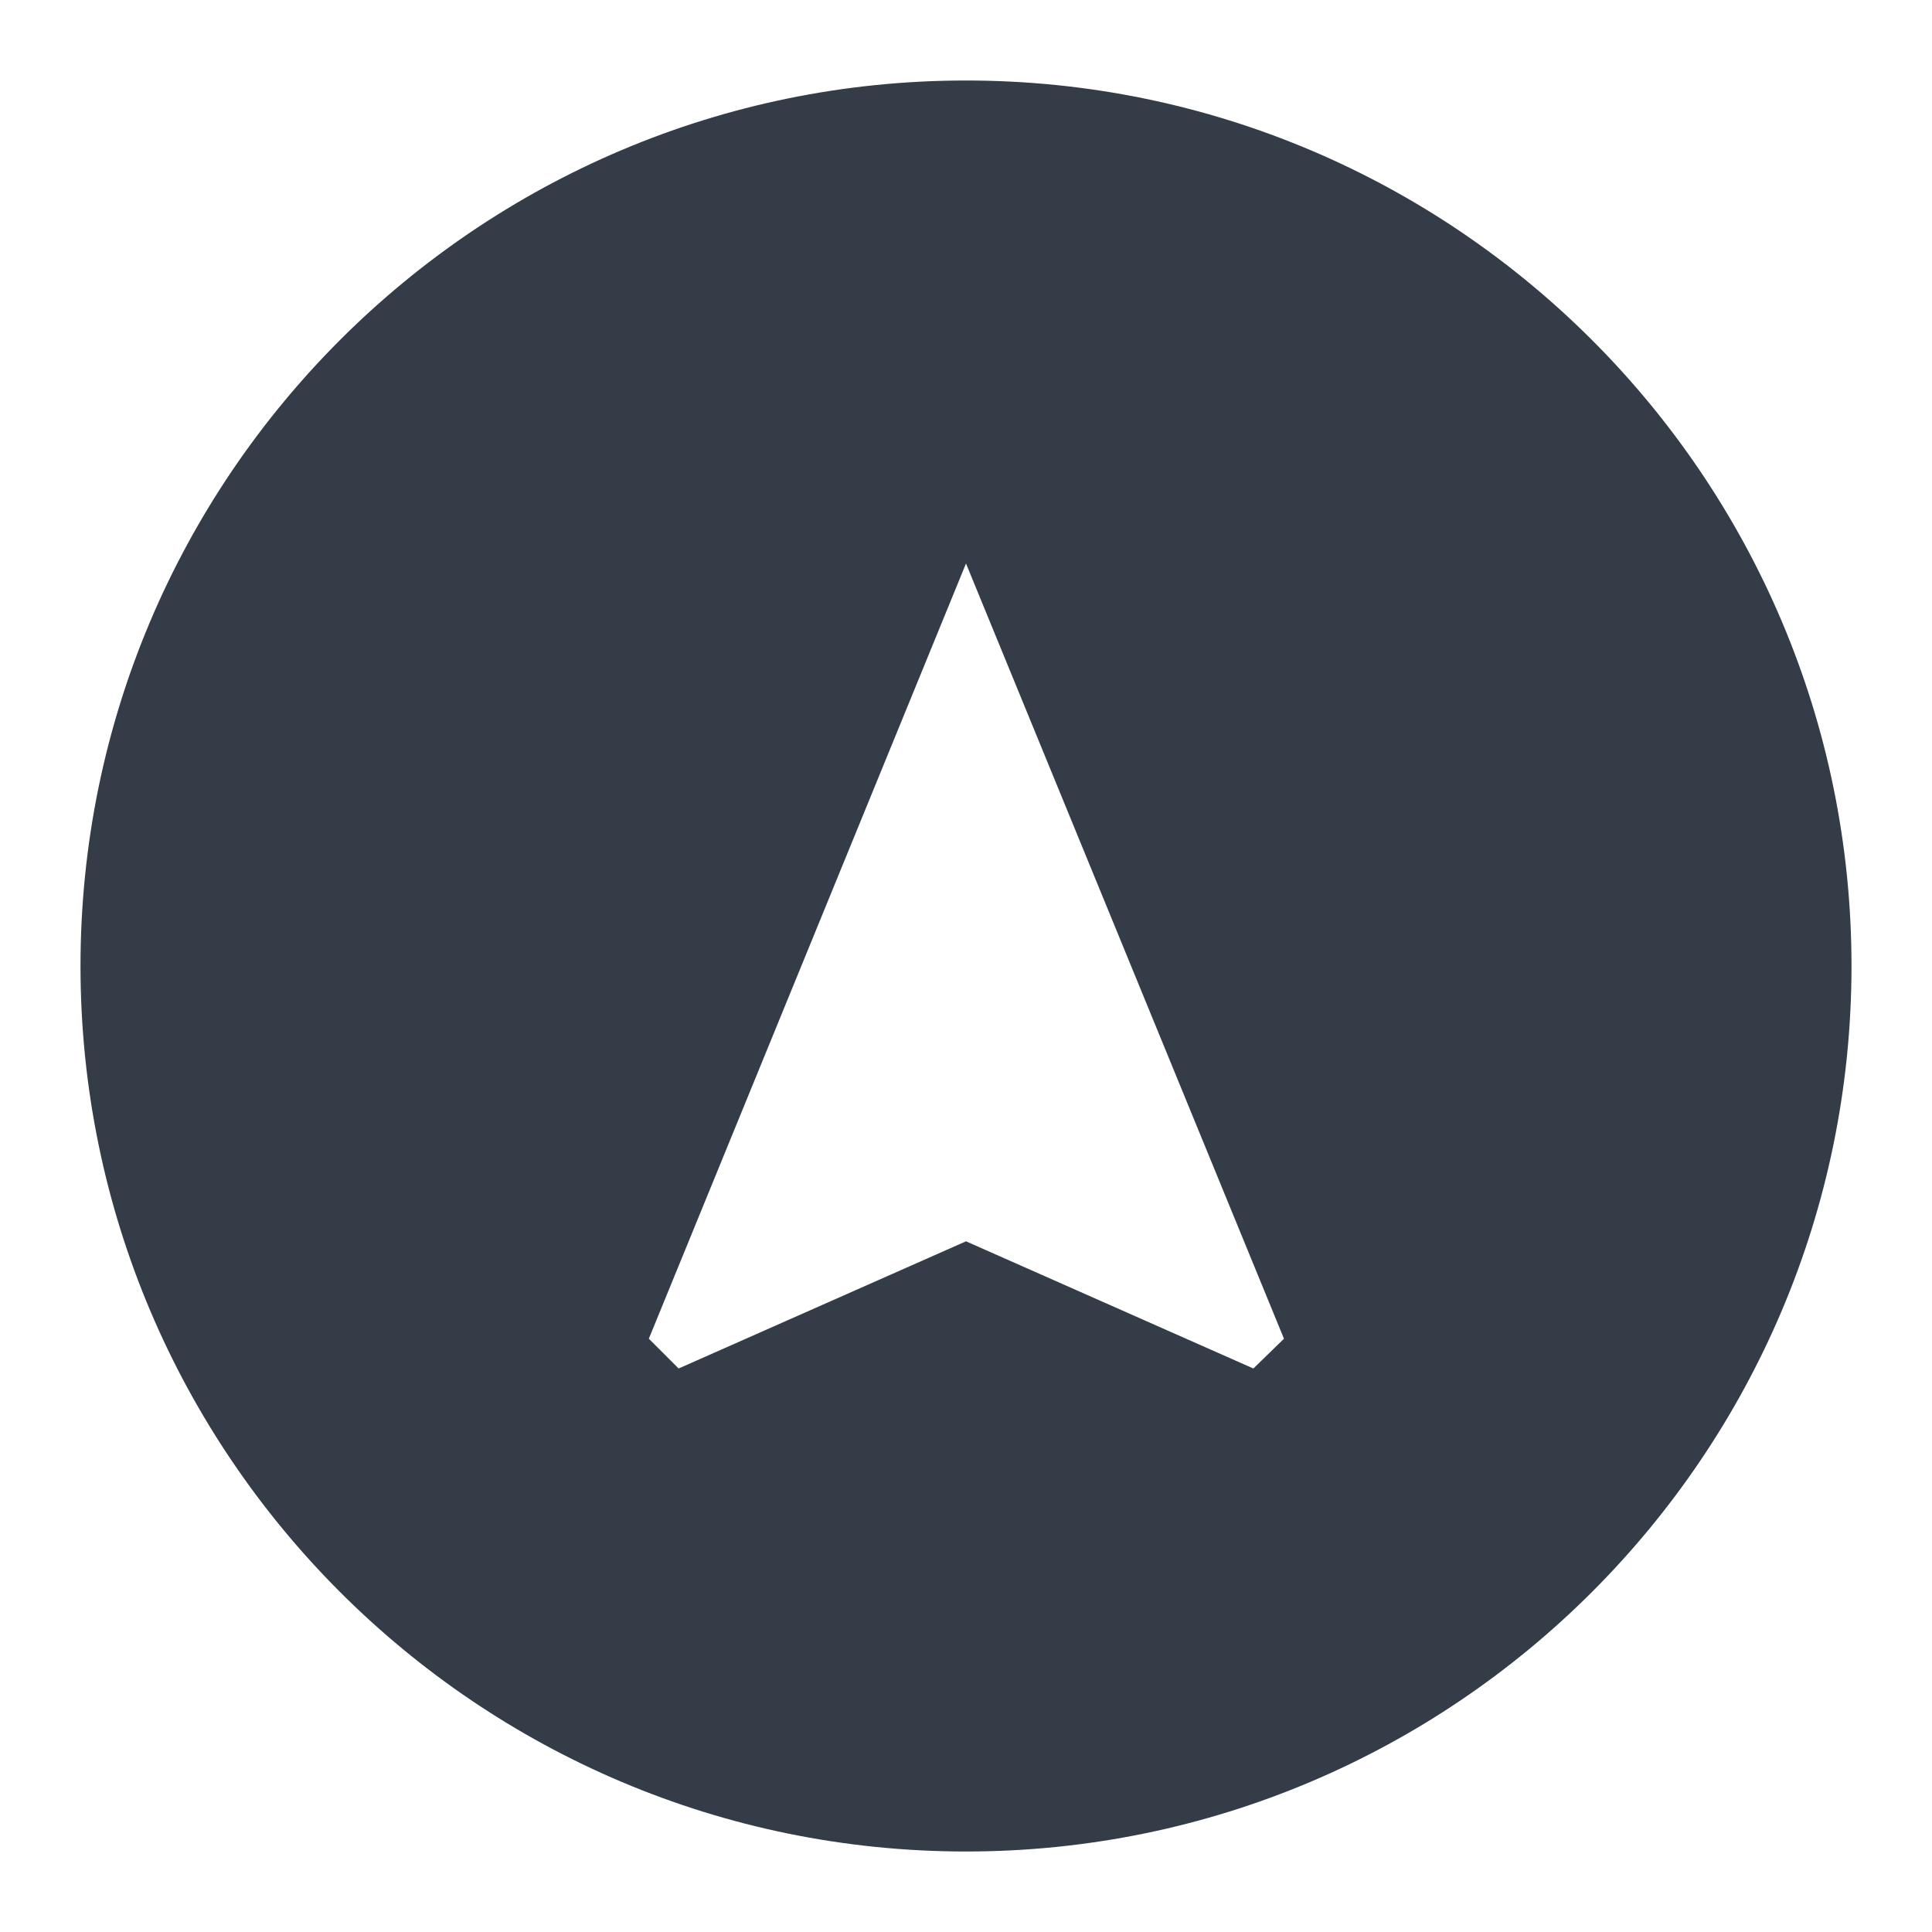 <svg xmlns="http://www.w3.org/2000/svg" fill="none" viewBox="0 0 24 24" width="24" height="24"><g clip-path="url(#a)"><path fill="#343C47" d="M12 1C5.93 1 1 5.93 1 12s4.93 11 11 11 11-4.93 11-11S18.07 1 12 1Zm3.57 16L12 15.42 8.43 17l-.37-.37L12 7l3.95 9.63-.38.37Z"/></g><defs><clipPath id="a"><path fill="#fff" d="M0 0h24v24H0z"/></clipPath></defs></svg>